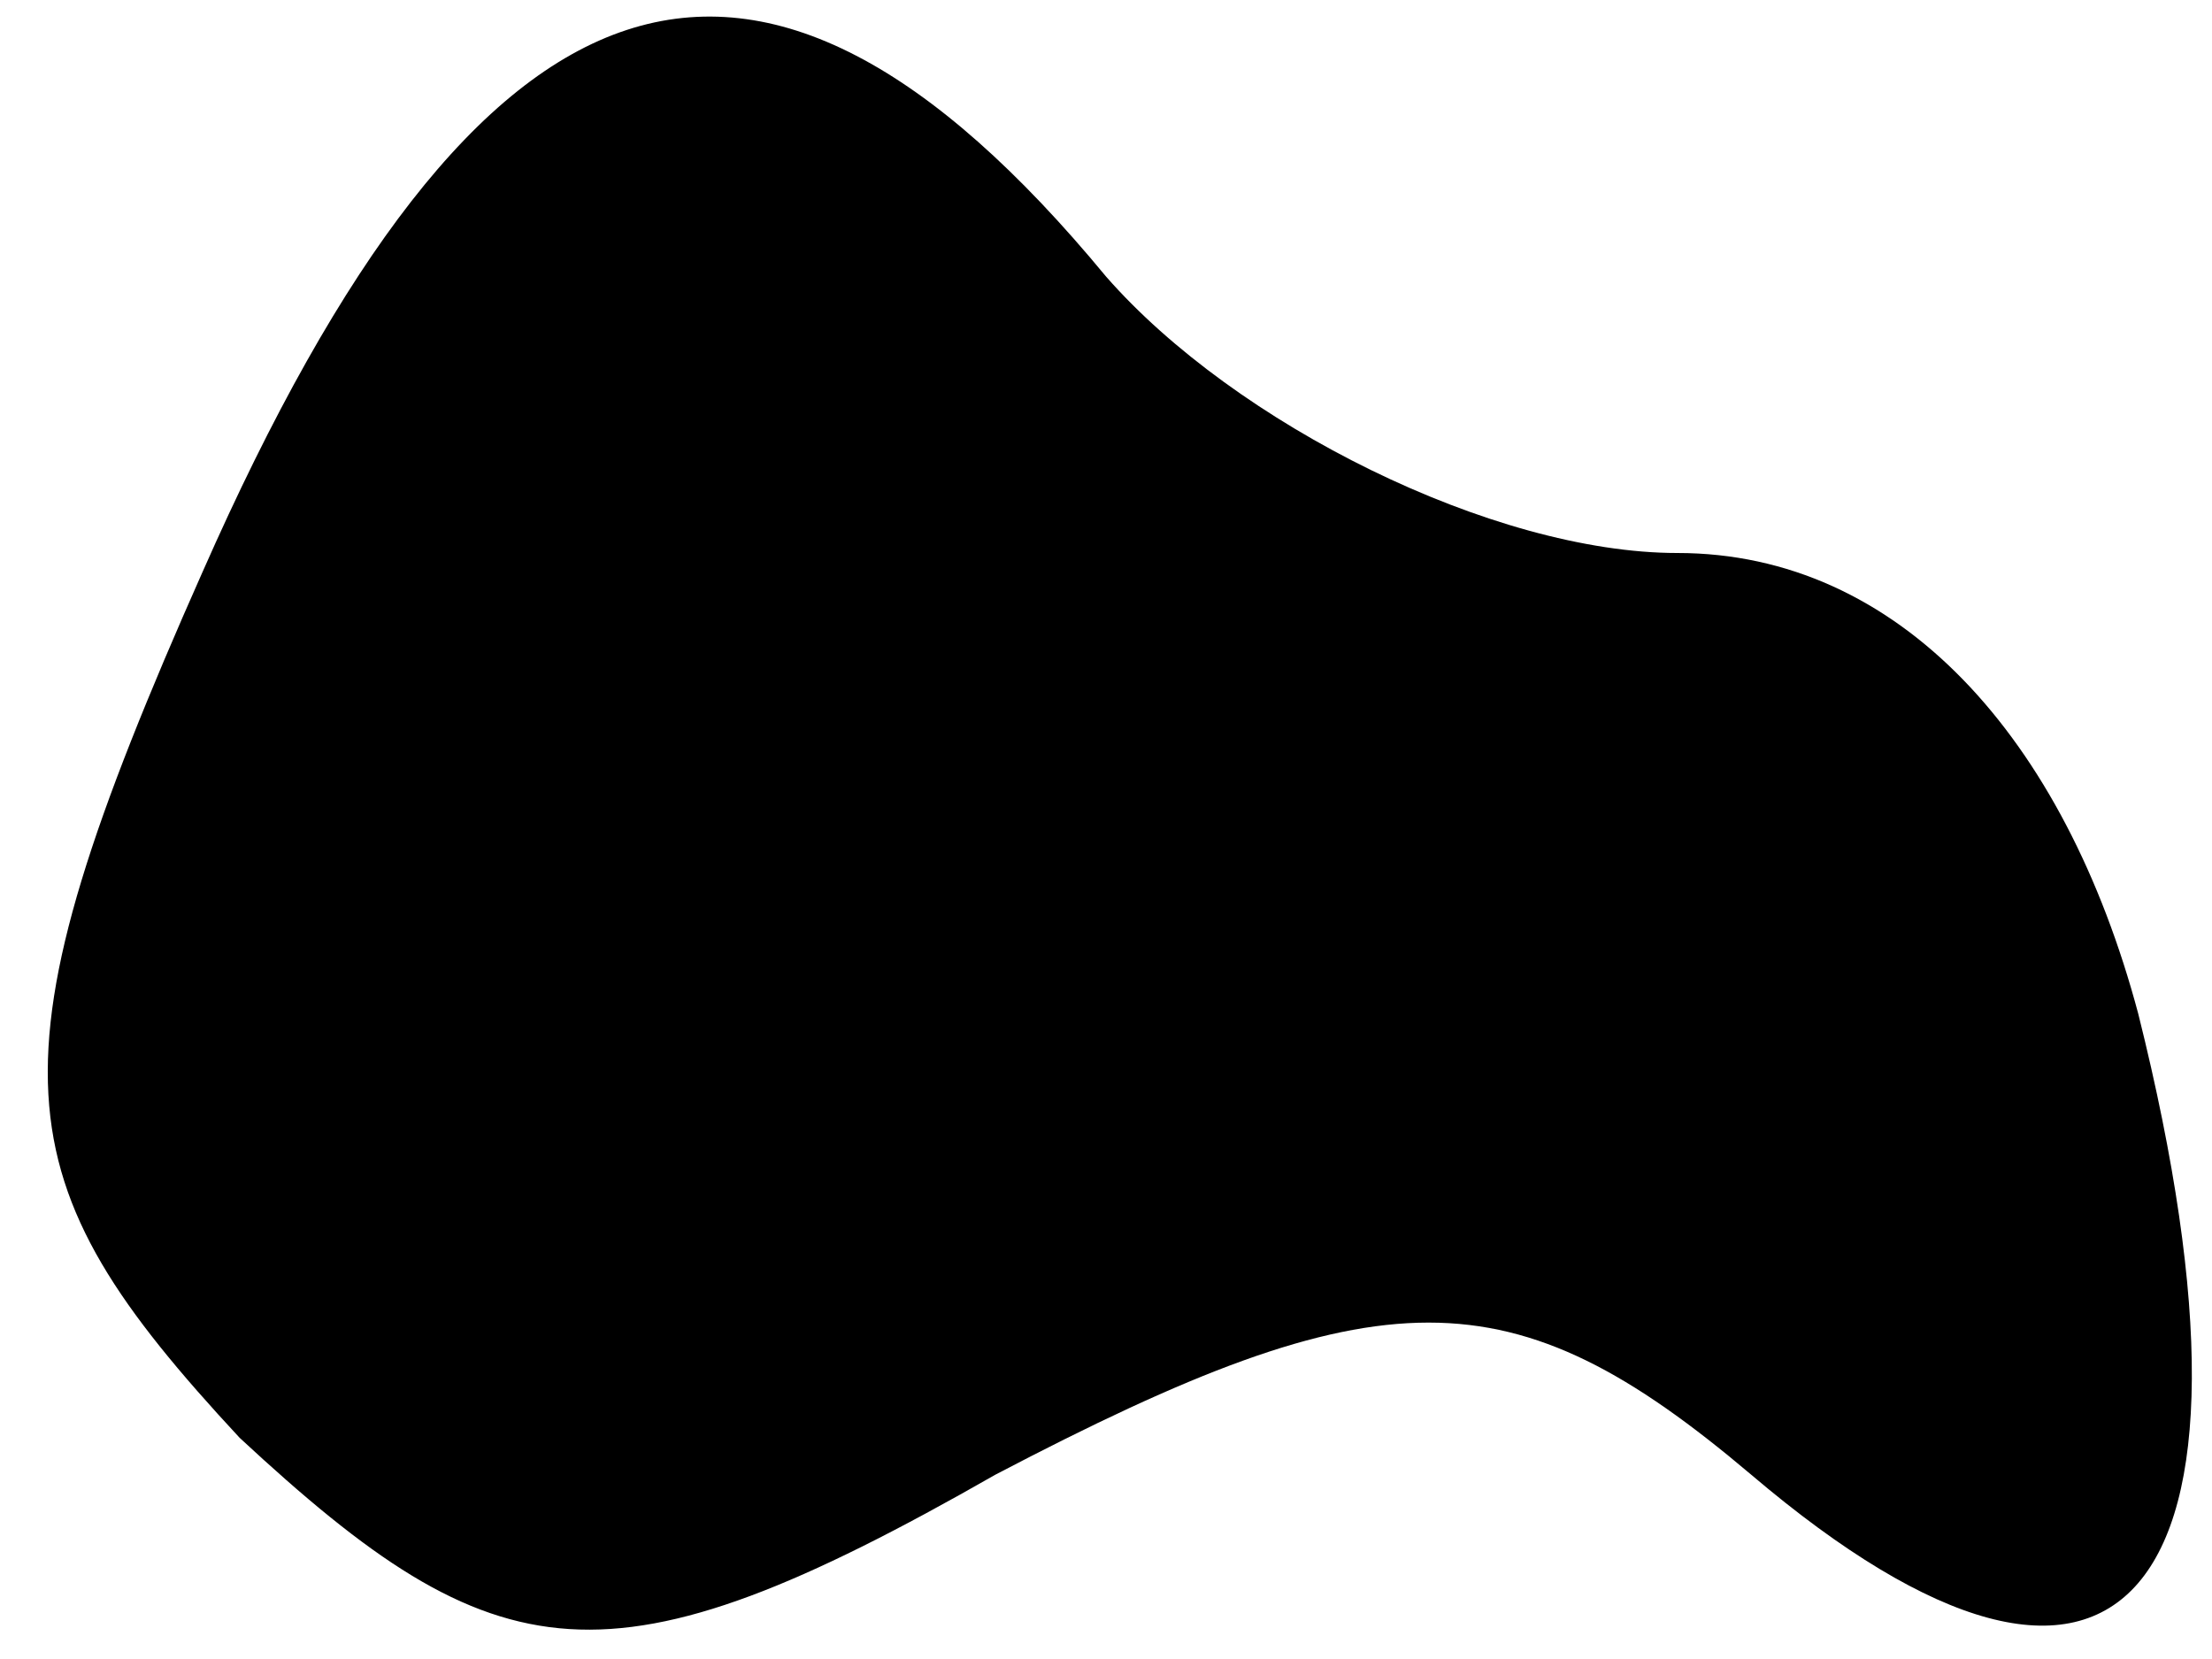 <?xml version="1.0" standalone="no"?>
<!DOCTYPE svg PUBLIC "-//W3C//DTD SVG 20010904//EN"
 "http://www.w3.org/TR/2001/REC-SVG-20010904/DTD/svg10.dtd">
<svg version="1.0" xmlns="http://www.w3.org/2000/svg"
 width="12pt" height="9pt" viewBox="0 0 12 9"
 preserveAspectRatio="xMidYMid meet">
<g transform="translate(0,9) scale(0.1,-0.1)"
fill="#000000" stroke="none">
<path fill="#000000" stroke="none" d="M11 59 c-12 -27 -11 -33 2 -47 14 -13
20 -14 41 -2 21 11 28 11 41 0 20 -17 29 -7 21 25 -4 15 -13 25 -25 25 -10 0
-24 7 -31 15 -19 23 -34 18 -49 -16z"/>
</g>
</svg>
